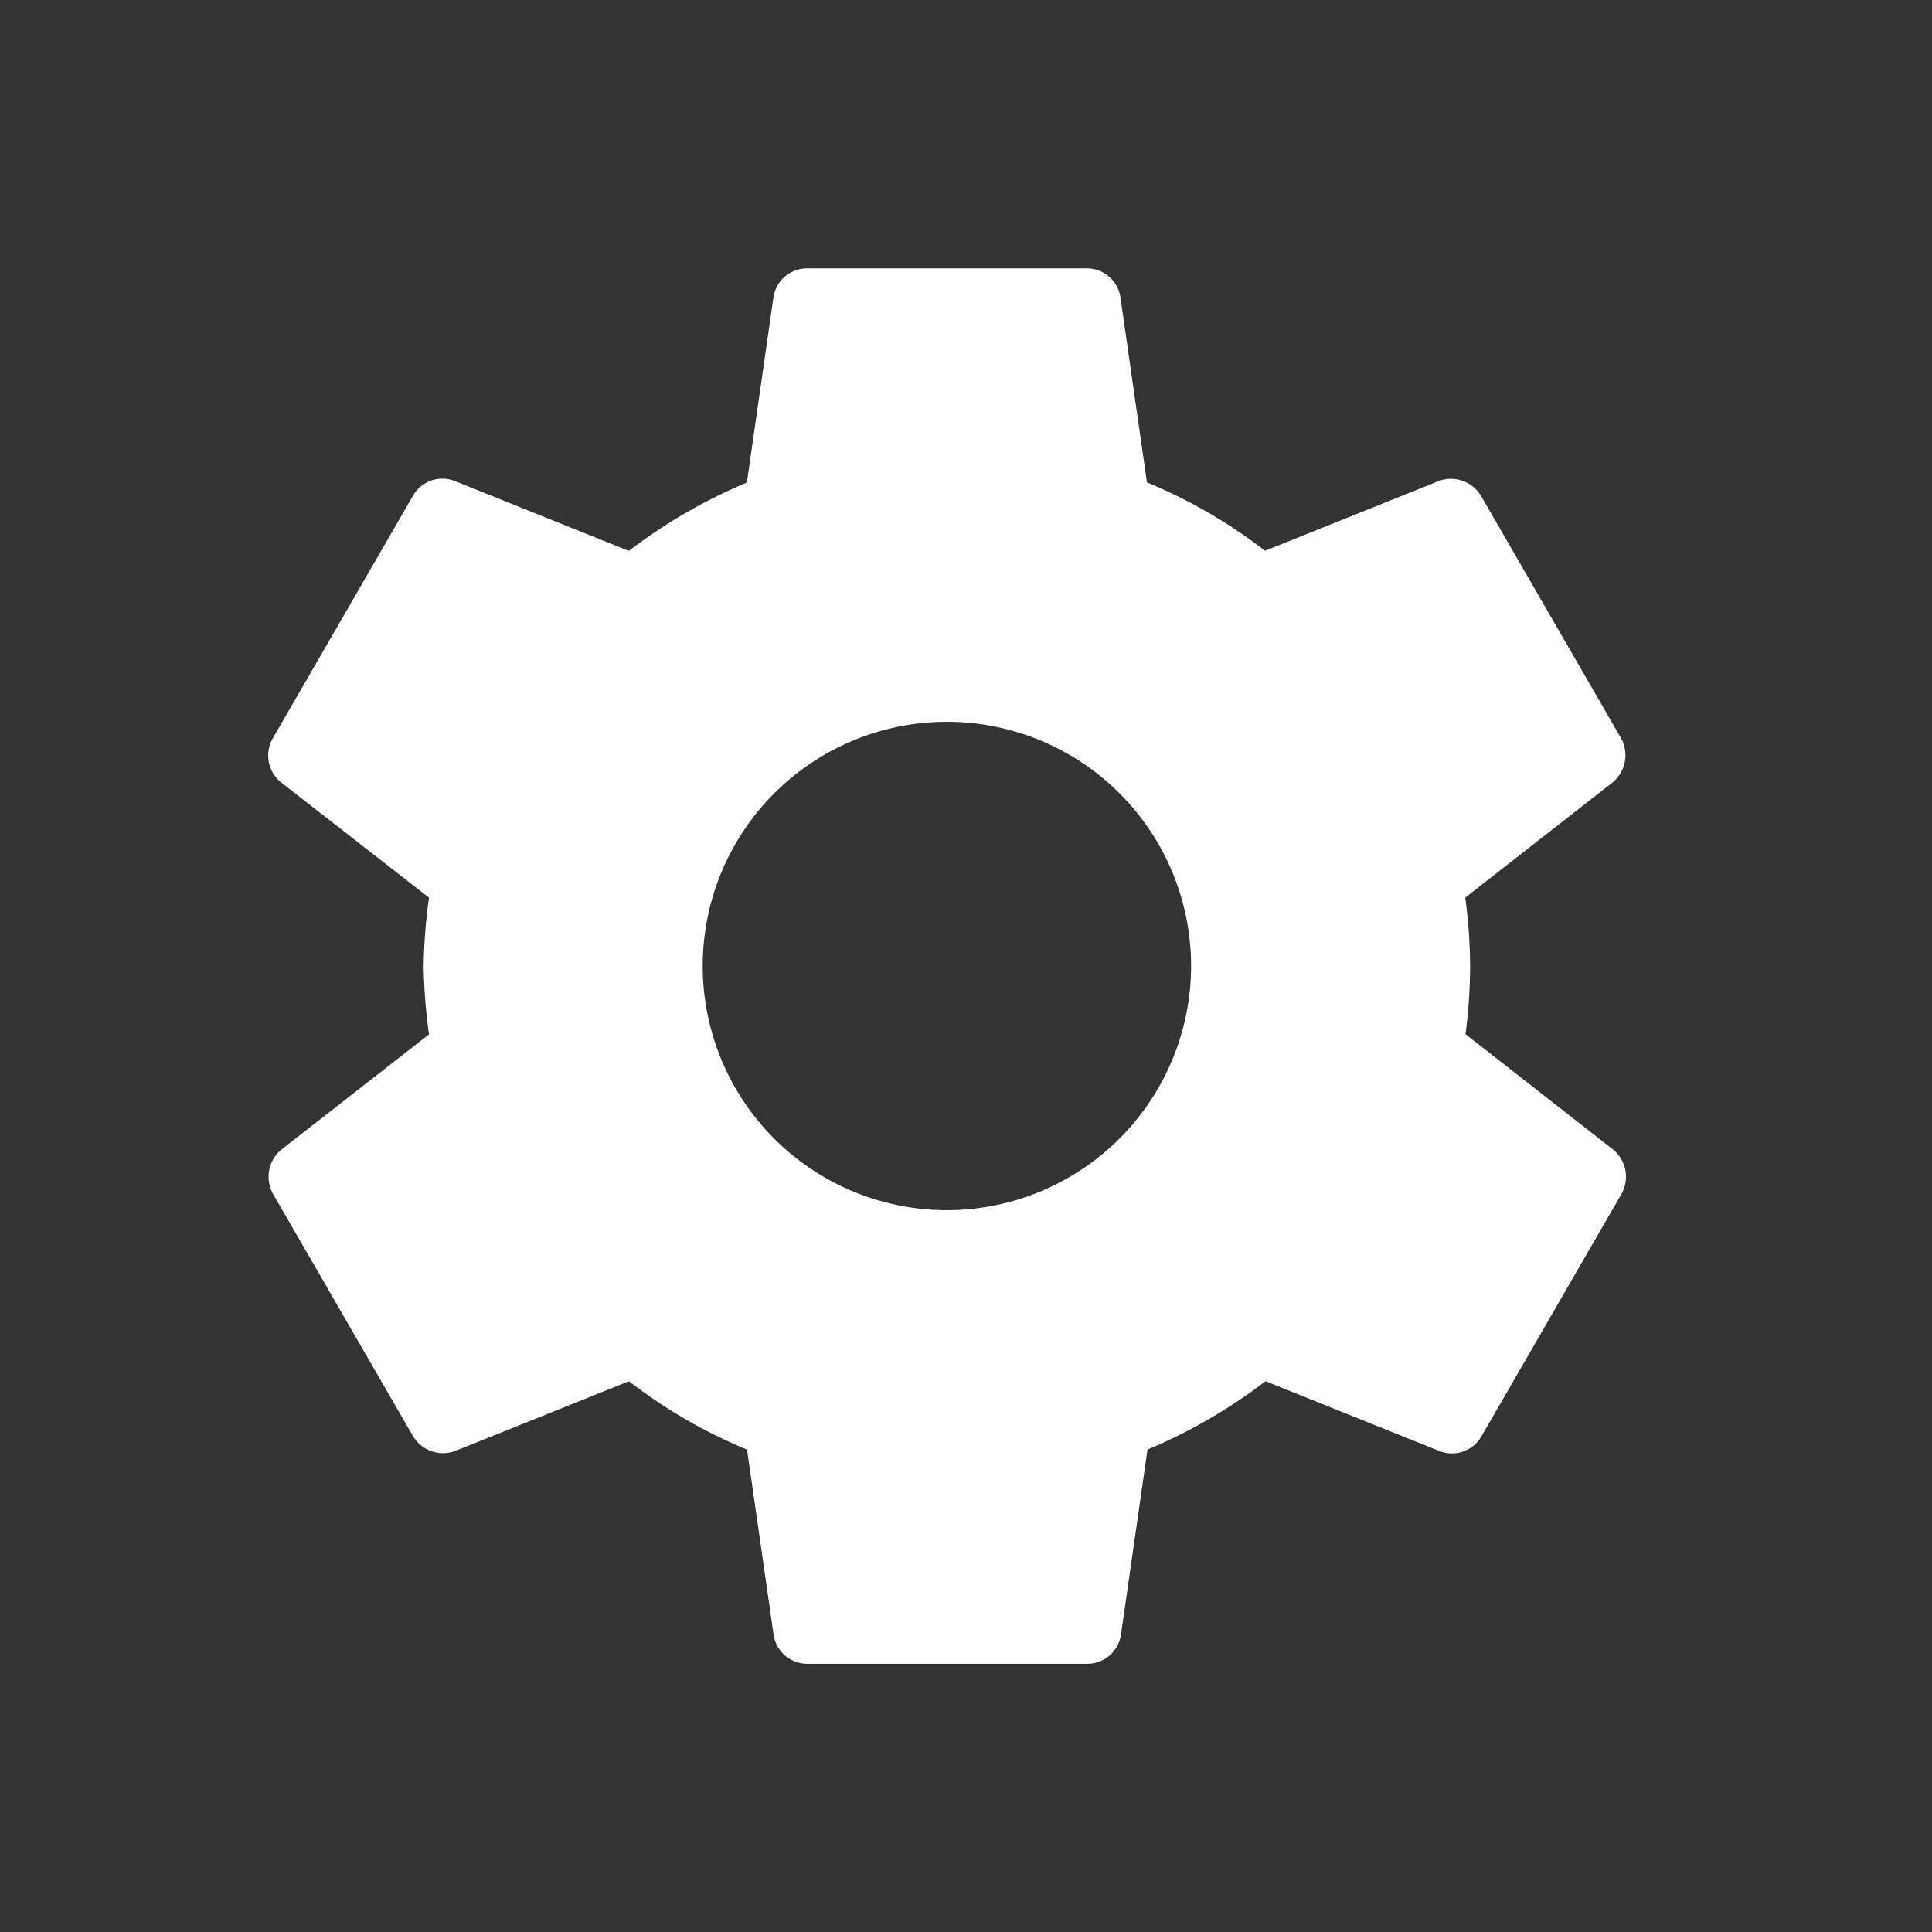 <svg id="icon-holder" xmlns="http://www.w3.org/2000/svg" width="36" height="36" viewBox="0 0 36 36">
  <rect x="0" y="0" width="36" height="36" fill="#333333" stroke="none"/>
  <defs>
    <style>
      .cls-1 {
        fill: rgba(255,255,255,0);
      }

      .cls-2 {
        fill: #fff;
      }
    </style>
  </defs>
  <rect id="Rectangle_25" data-name="Rectangle 25" class="cls-1" width="36" height="36"/>
  <g id="settings" transform="translate(5 5)">
    <path id="Icon_material-settings" data-name="Icon material-settings" class="cls-2" d="M25.713,17.274A10.131,10.131,0,0,0,25.8,16a10.131,10.131,0,0,0-.091-1.274l2.743-2.145a.656.656,0,0,0,.156-.832l-2.6-4.5a.653.653,0,0,0-.793-.286l-3.237,1.3a9.5,9.5,0,0,0-2.2-1.274l-.494-3.445A.634.634,0,0,0,18.654,3h-5.2a.634.634,0,0,0-.637.546l-.494,3.445a9.988,9.988,0,0,0-2.2,1.274l-3.237-1.3a.634.634,0,0,0-.793.286l-2.6,4.5a.641.641,0,0,0,.156.832L6.4,14.726A10.31,10.31,0,0,0,6.3,16,10.31,10.31,0,0,0,6.4,17.274L3.652,19.419a.656.656,0,0,0-.156.832l2.6,4.5a.653.653,0,0,0,.793.286l3.237-1.3a9.5,9.5,0,0,0,2.2,1.274l.494,3.445a.634.634,0,0,0,.637.546h5.2a.634.634,0,0,0,.637-.546l.494-3.445a9.988,9.988,0,0,0,2.2-1.274l3.237,1.3a.634.634,0,0,0,.793-.286l2.6-4.5a.656.656,0,0,0-.156-.832l-2.743-2.145ZM16.054,20.55A4.55,4.55,0,1,1,20.6,16,4.555,4.555,0,0,1,16.054,20.55Z" transform="translate(-3.406 -3)"/>
  </g>
</svg>
